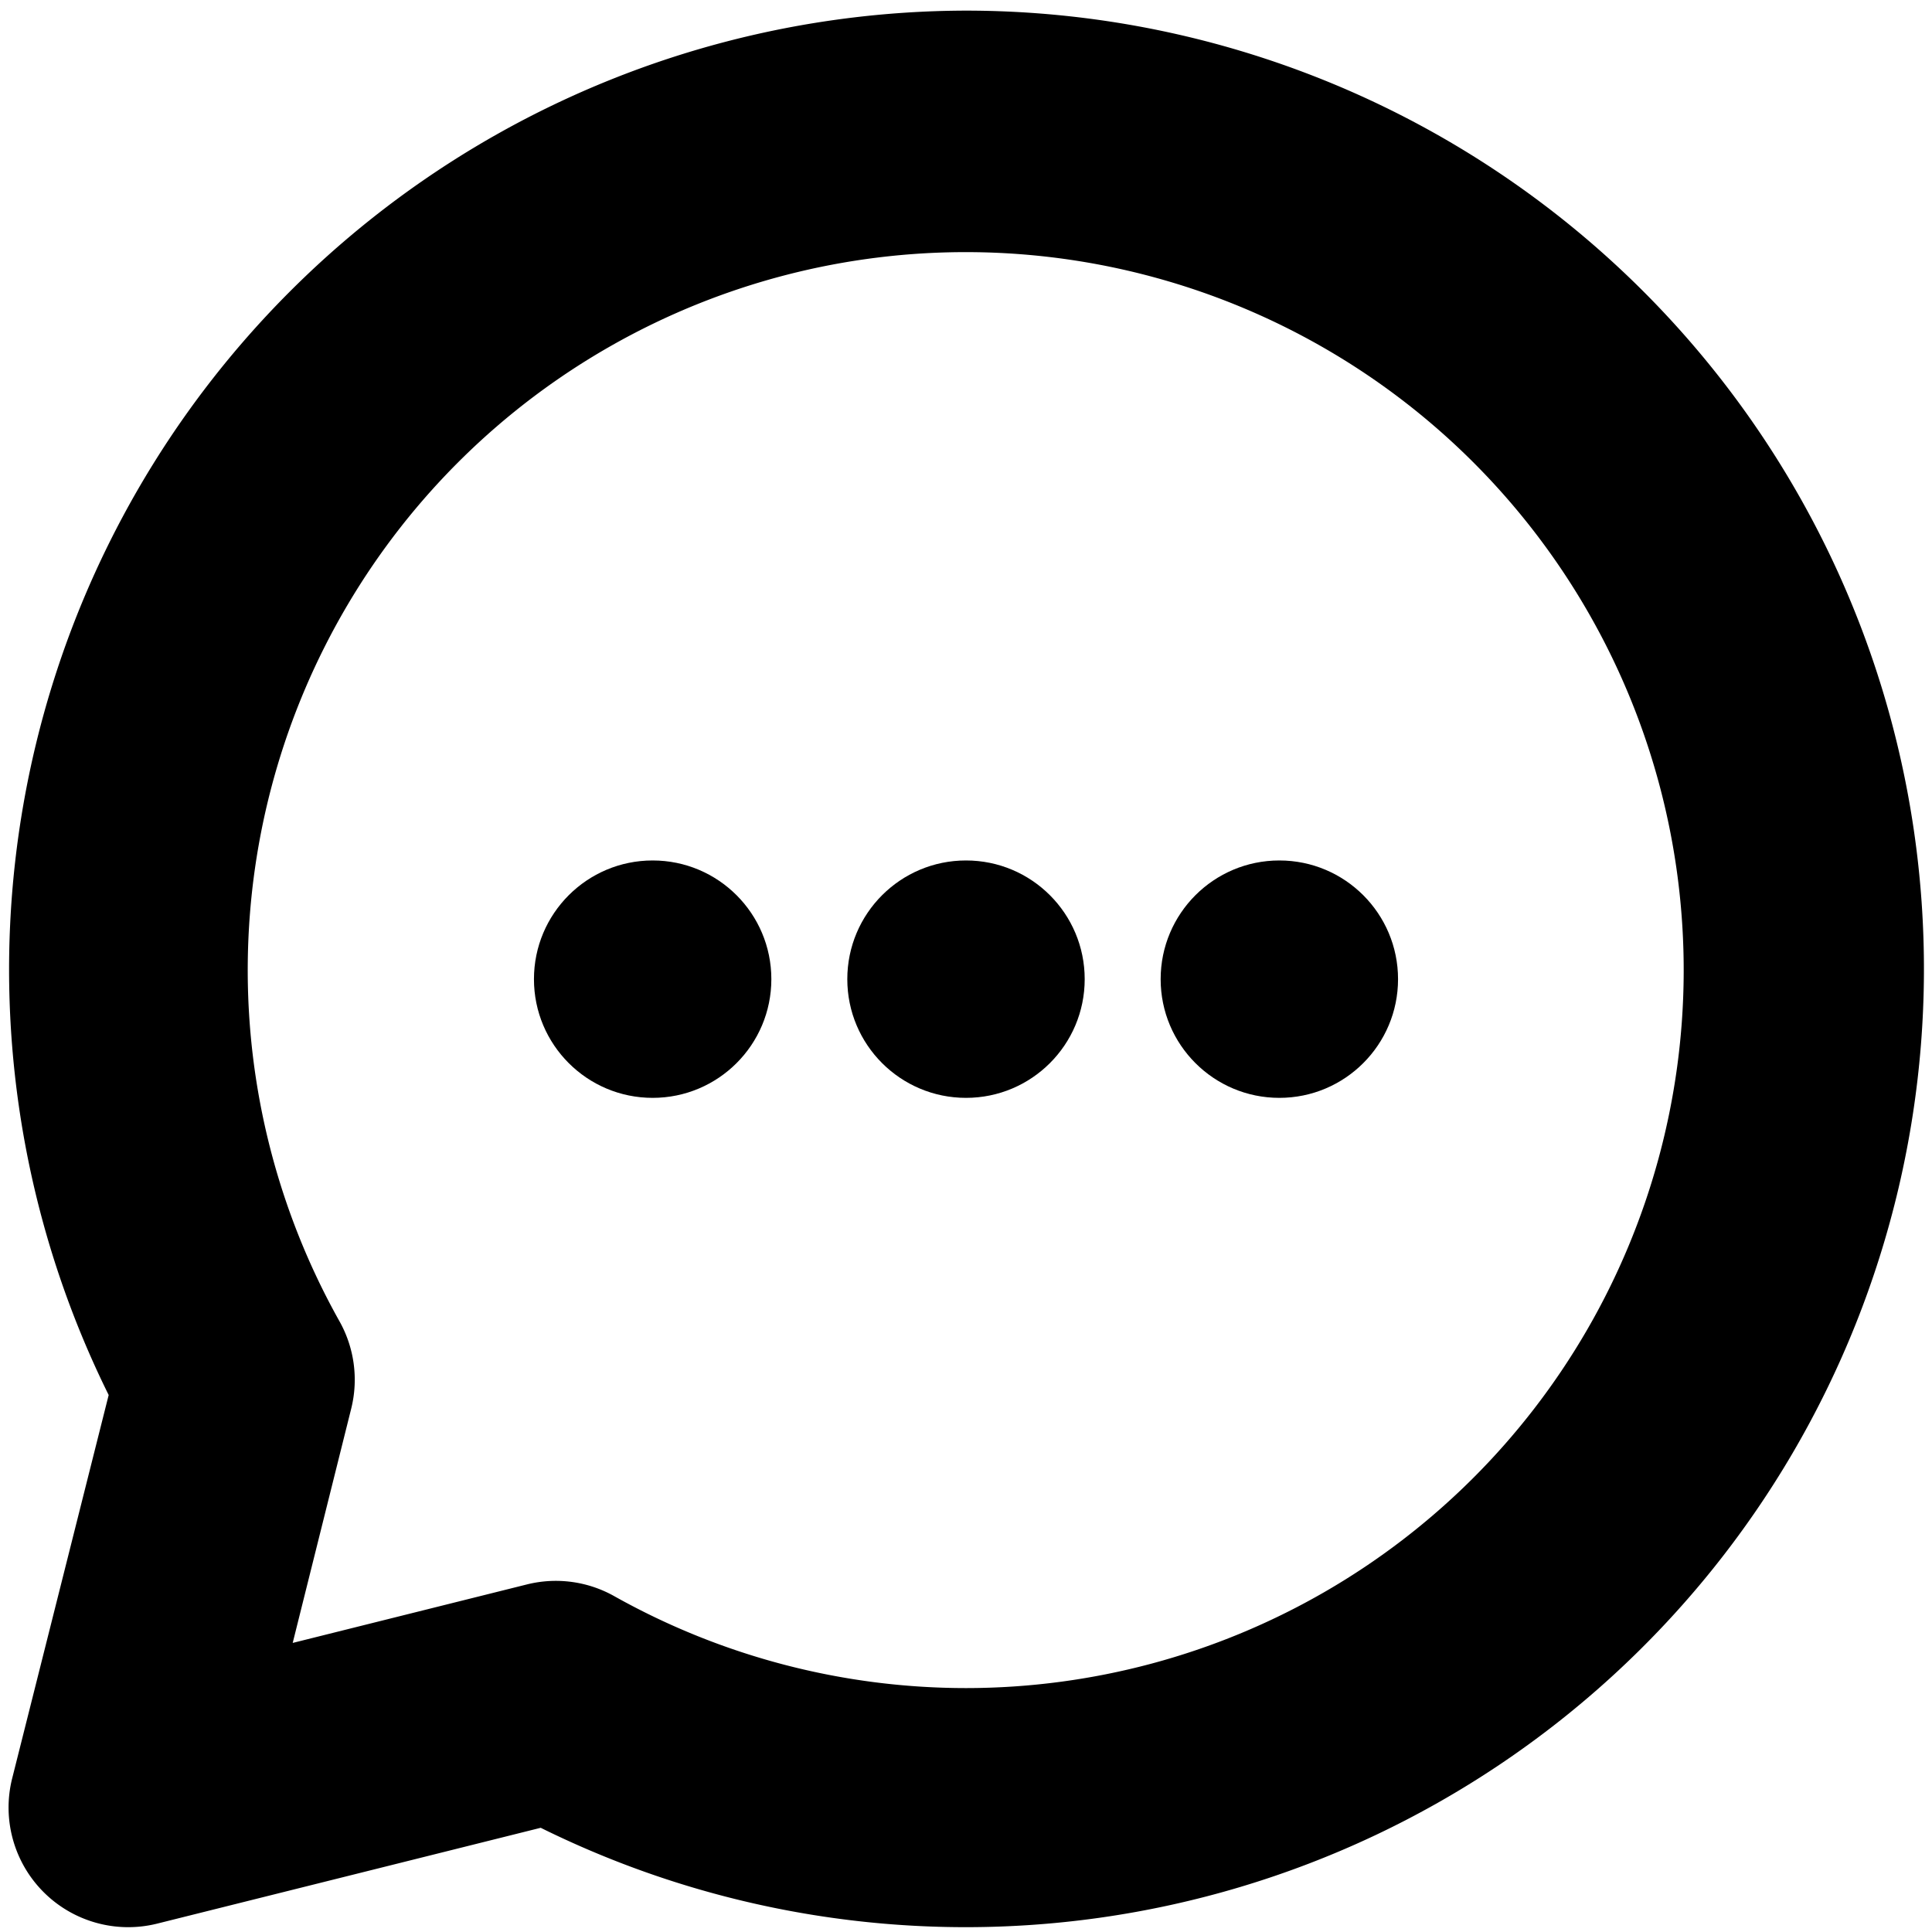 <svg xmlns="http://www.w3.org/2000/svg" viewBox="0 0 16 16" aria-labelledby="title" role="img" class="symbol symbol-sms-thick-o"><title id="title">sms-thick-o icon</title><g data-name="Layer 1"><path class="cls-1" d="M8 .088A7.941 7.941 0 0 0 .9 11.553l-.8 3.178a.991.991 0 0 0 1.2 1.2l3.178-.794A7.936 7.936 0 1 0 8 .088zM8 13.98a5.959 5.959 0 0 1-2.909-.759.987.987 0 0 0-.725-.1l-1.942.485.485-1.942a.99.99 0 0 0-.1-.726A5.946 5.946 0 1 1 8 13.98z" role="presentation"/><circle class="cls-1" cx="5.405" cy="8.109" r=".983"/><circle class="cls-1" cx="8" cy="8.109" r=".983"/><circle class="cls-1" cx="10.595" cy="8.109" r=".983"/></g></svg>